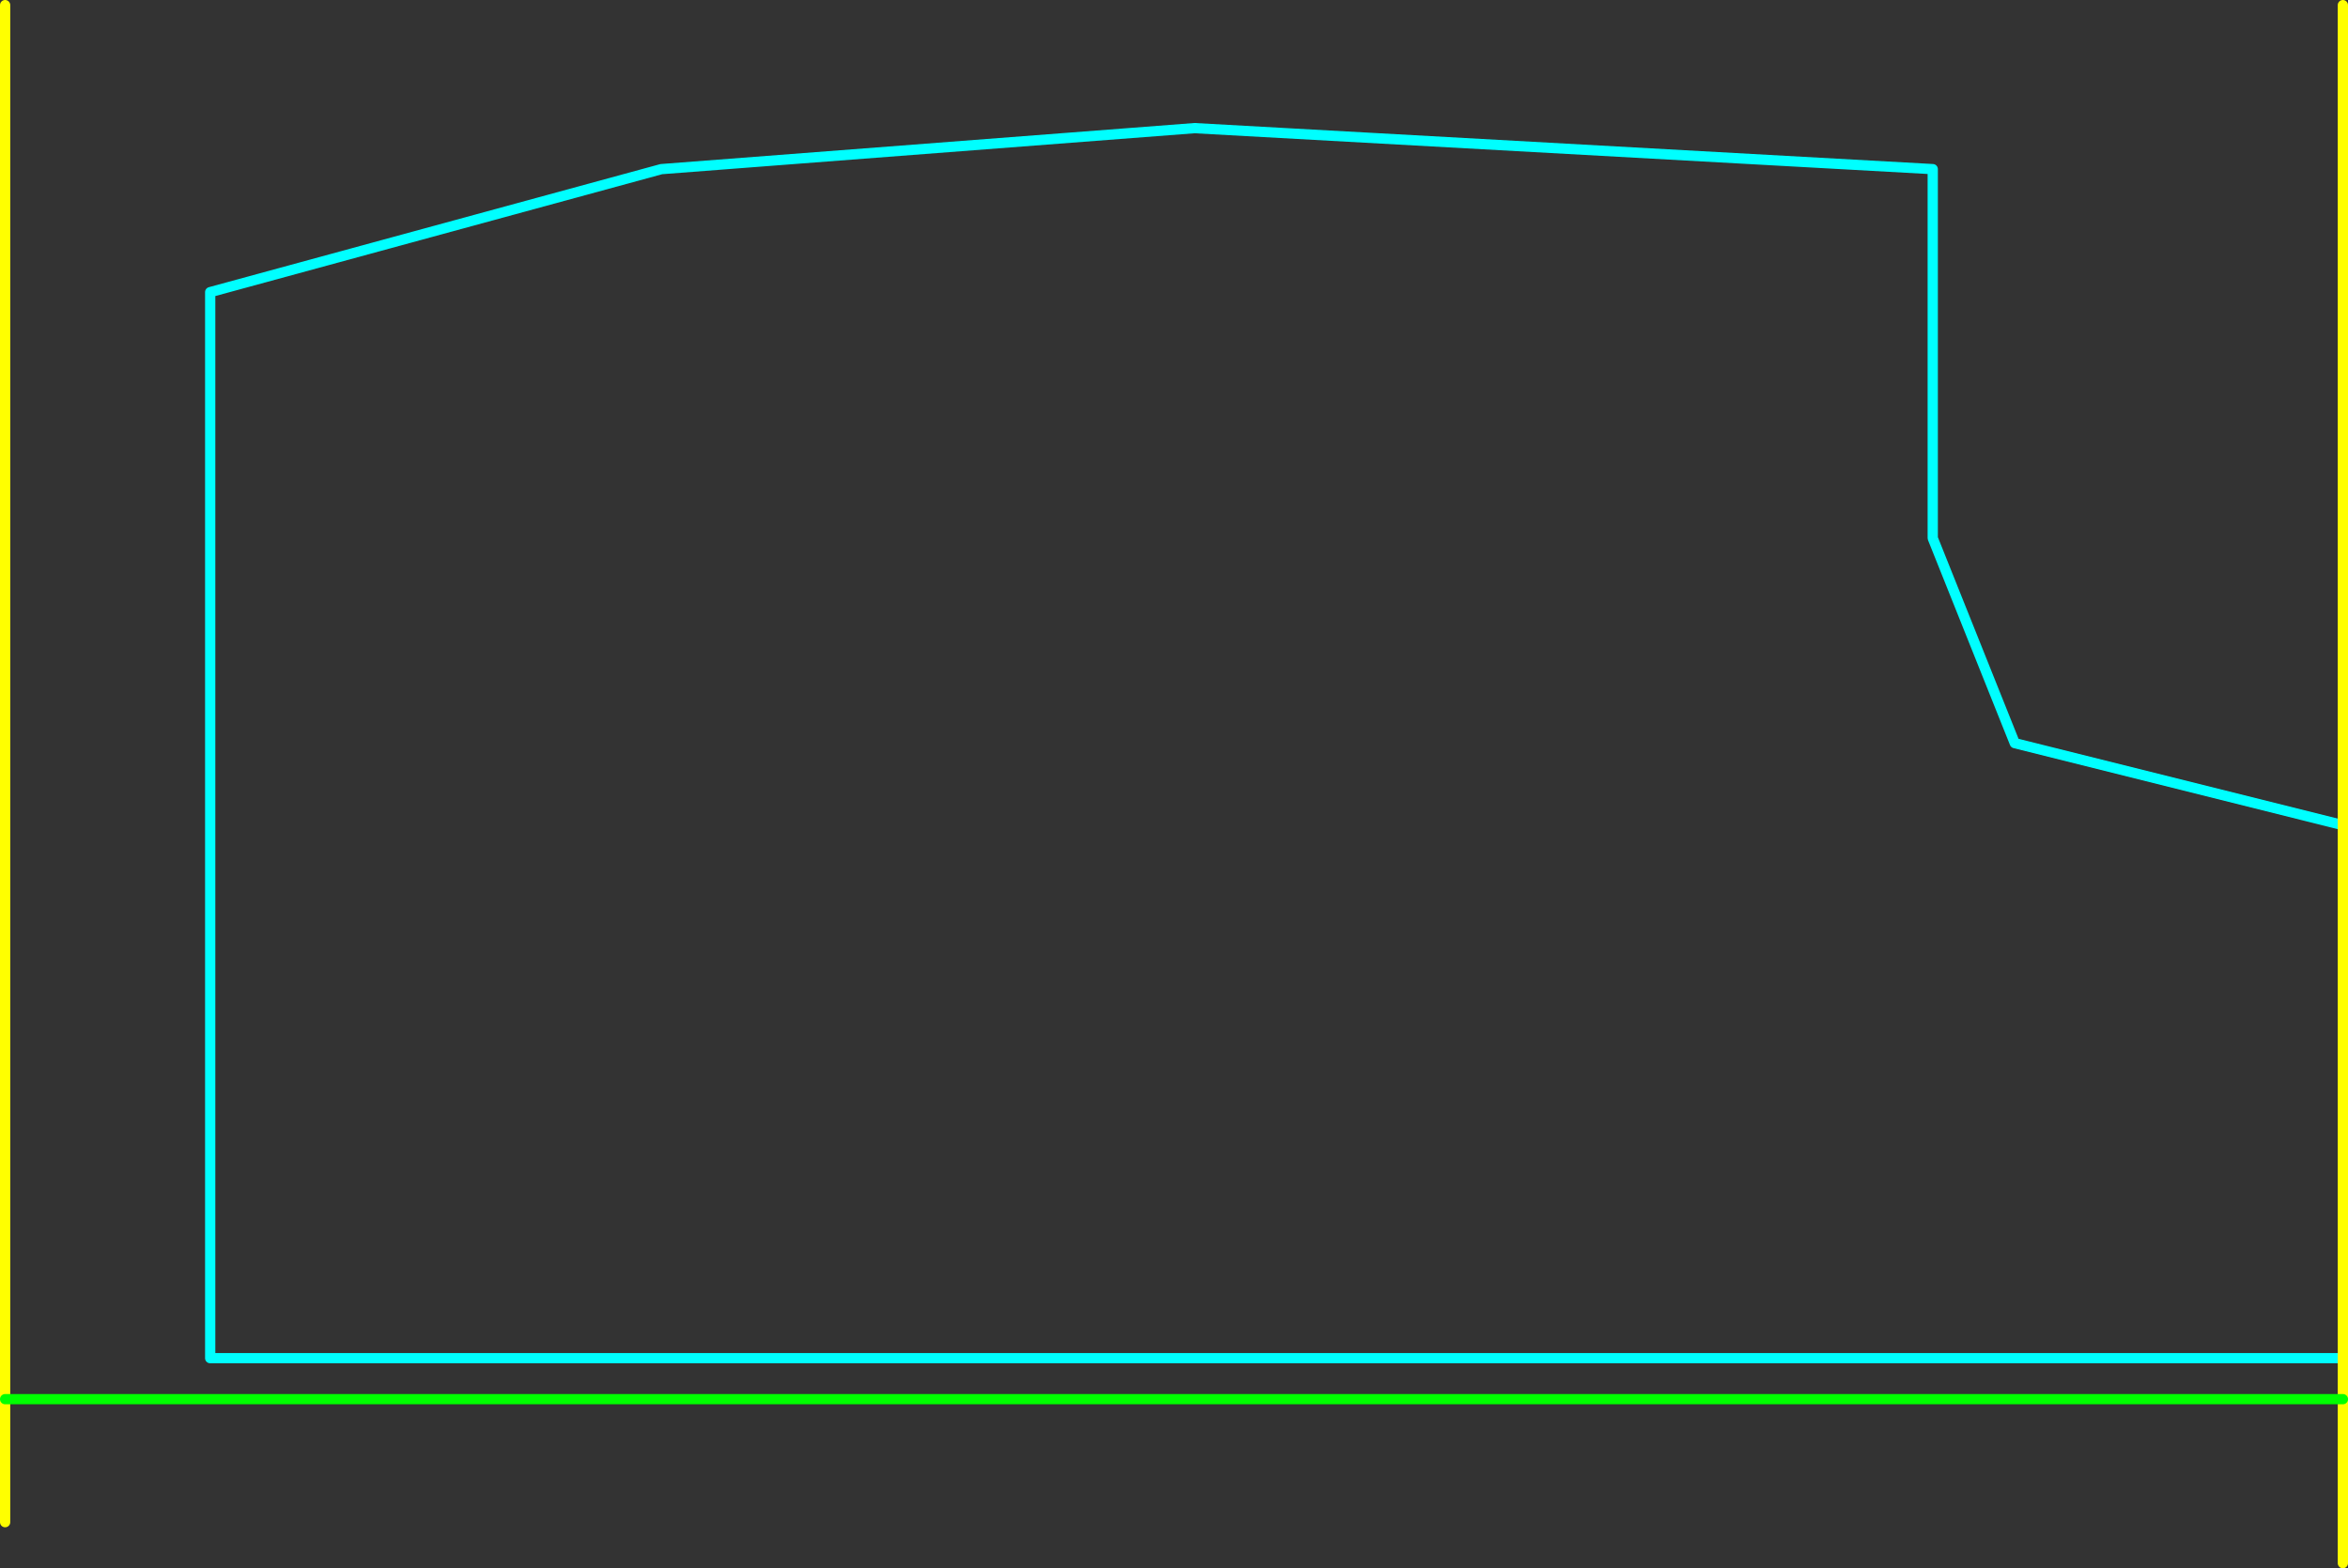 <?xml version="1.0" encoding="UTF-8" standalone="no"?>
<svg xmlns:ffdec="https://www.free-decompiler.com/flash" xmlns:xlink="http://www.w3.org/1999/xlink" ffdec:objectType="shape" height="765.0px" width="1145.0px" xmlns="http://www.w3.org/2000/svg">
  <rect width="100%" height="100%" fill="#333333" stroke="none"/>
  <g transform="matrix(1.0, 0.0, 0.0, 1.0, -1197.5, 102.5)">
    <path d="M2340.0 560.0 L1300.0 560.0 1300.0 40.0 1520.0 -20.0 1780.0 -40.0 2140.0 -20.0 2140.0 160.0 2180.0 260.0 2340.0 300.0" fill="none" stroke="#00ffff" stroke-linecap="round" stroke-linejoin="round" stroke-width="5.0"/>
    <path d="M2340.0 -100.0 L2340.0 580.0 2340.0 660.0 M1200.0 640.0 L1200.0 580.0 1200.0 -100.0" fill="none" stroke="#ffff00" stroke-linecap="round" stroke-linejoin="round" stroke-width="5.0"/>
    <path d="M2340.0 580.0 L1200.0 580.0" fill="none" stroke="#00ff00" stroke-linecap="round" stroke-linejoin="round" stroke-width="5.0"/>
  </g>
</svg>
